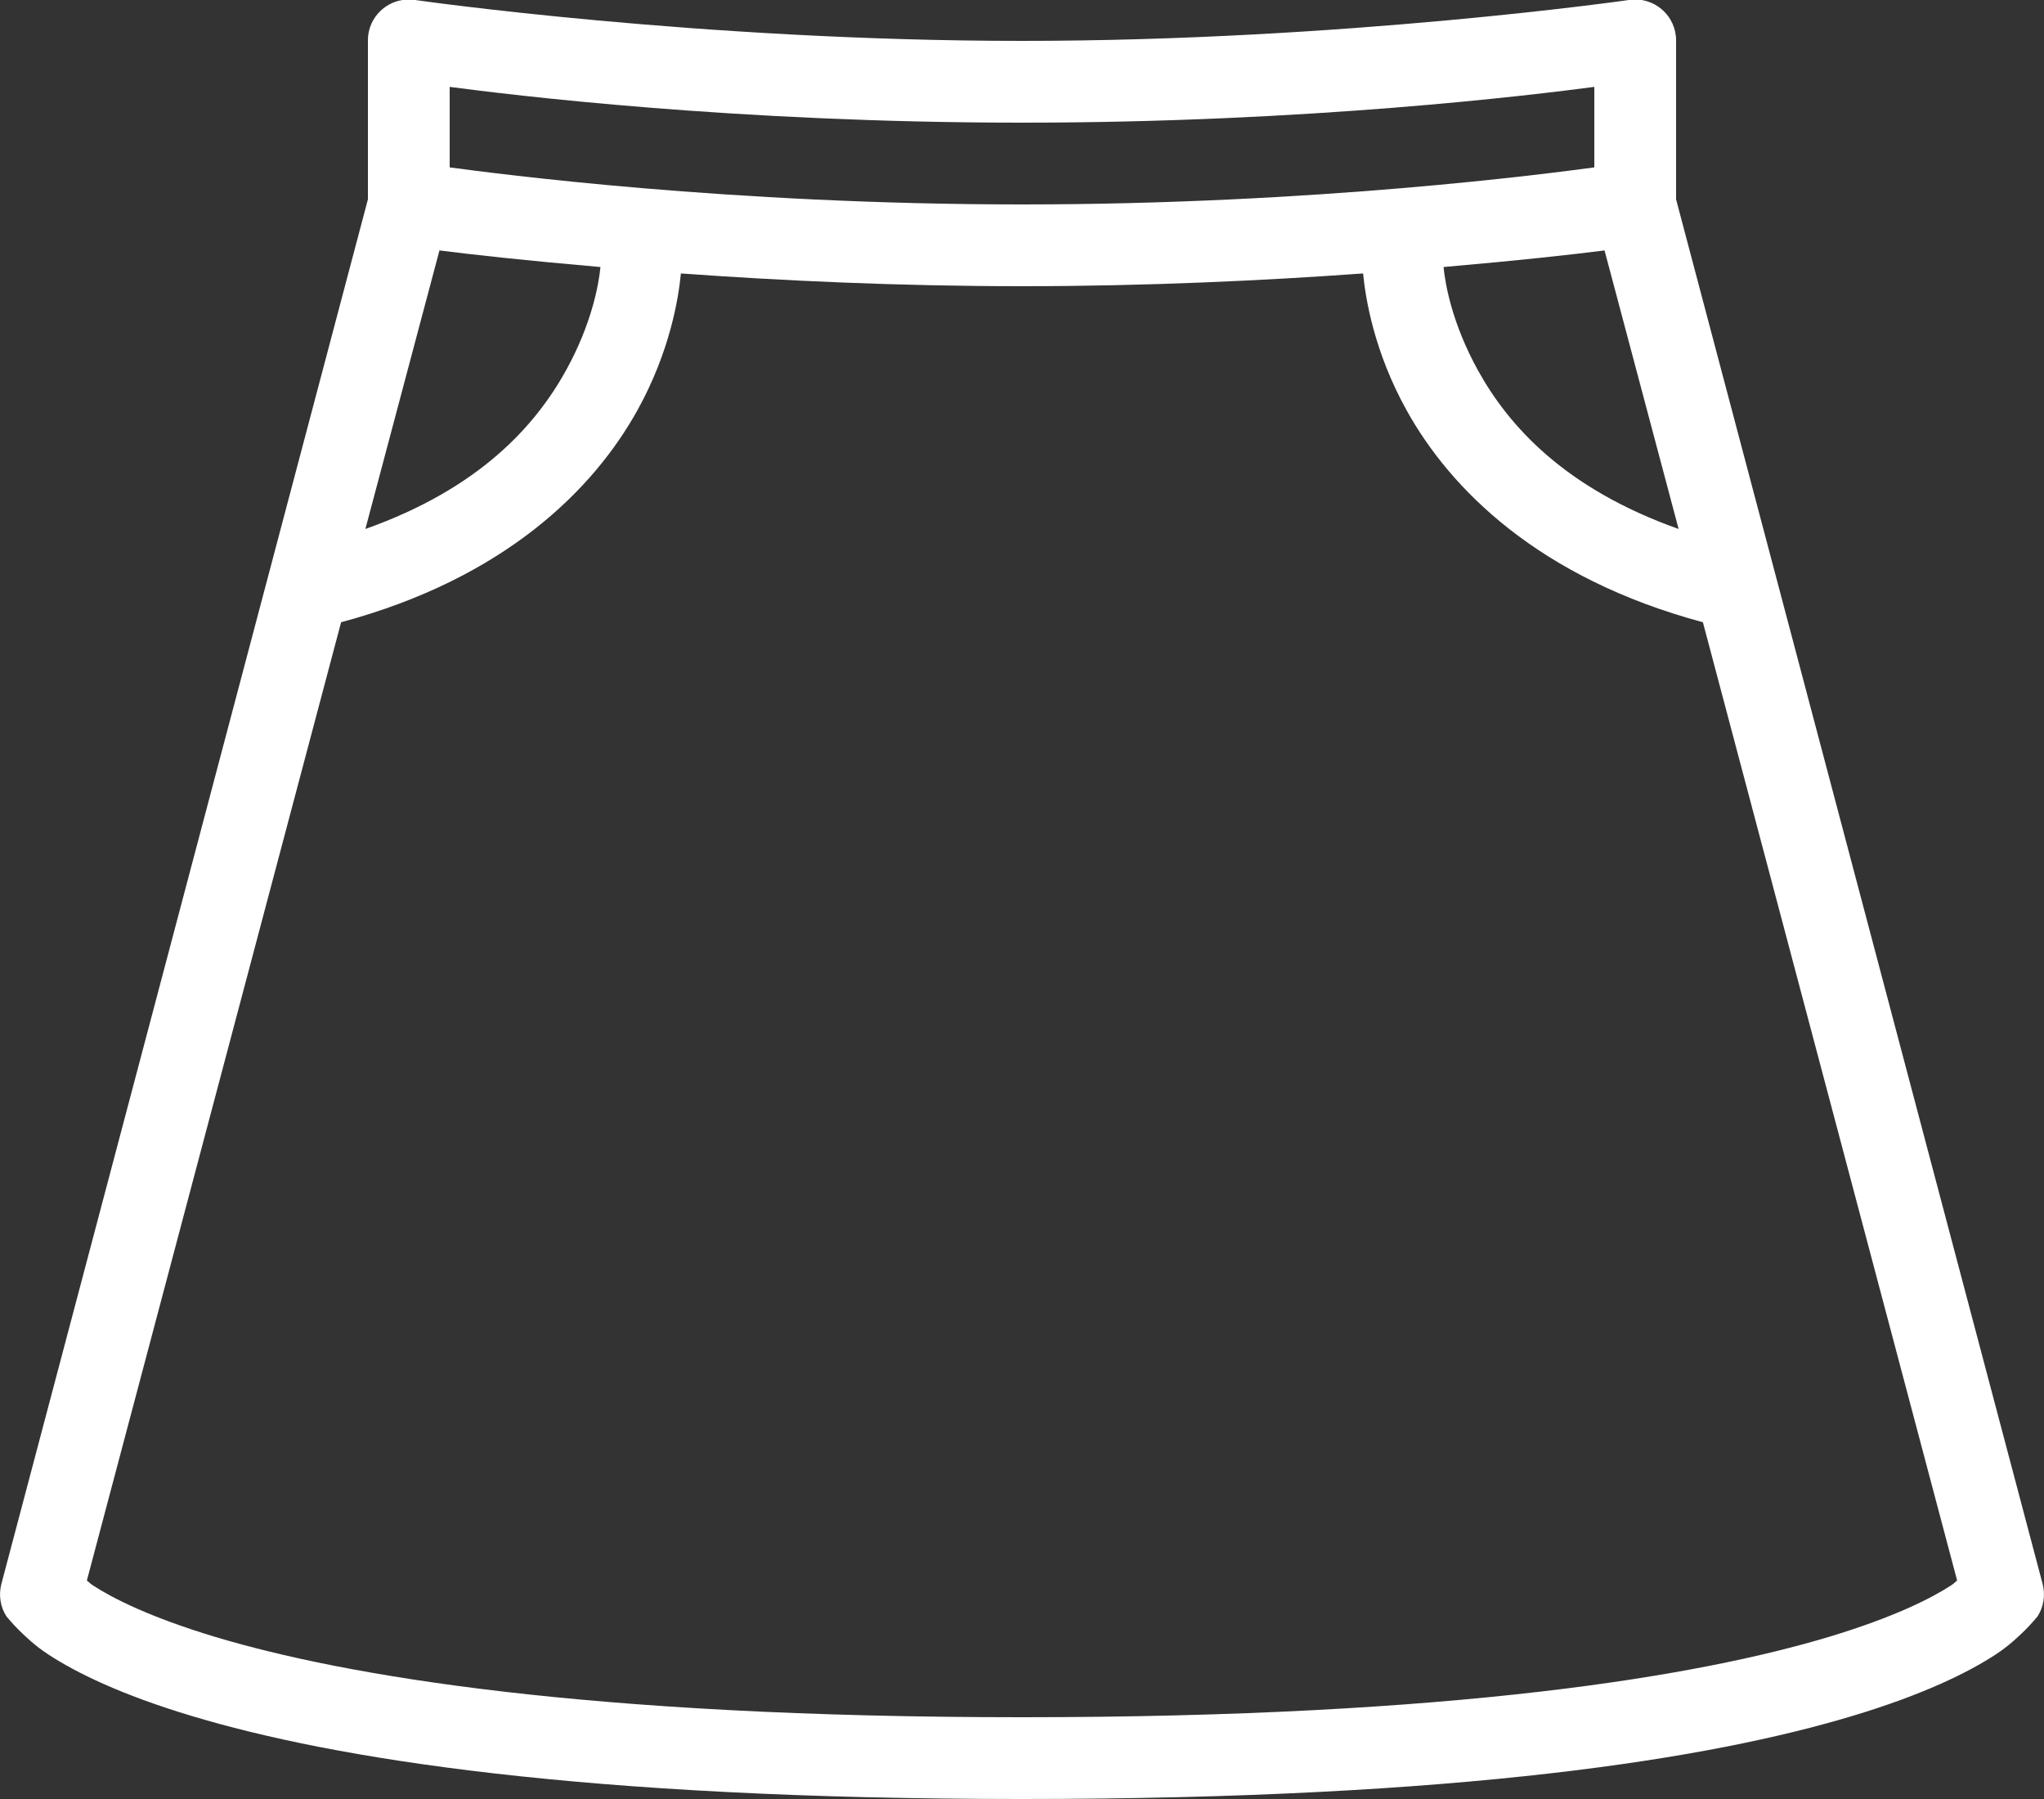 <svg xmlns="http://www.w3.org/2000/svg" width="50" height="44" viewBox="0 0 50 44">
  <rect x="0" y="0" width="50" height="44" fill="#333333" stroke="none"/>
  <path fill="#FFFFFF" d="M9.844,1 C9.352,1.078 8.992,1.504 9,2 L9,5.875 L0.031,39.75 C-0.035,40.016 0.008,40.301 0.156,40.531 C0.156,40.531 0.305,40.715 0.469,40.875 C0.633,41.035 0.852,41.25 1.188,41.469 C1.863,41.91 2.957,42.449 4.688,42.969 C8.152,44.012 14.223,45 25,45 C35.777,45 41.848,44.012 45.312,42.969 C47.043,42.449 48.137,41.91 48.812,41.469 C49.148,41.25 49.367,41.035 49.531,40.875 C49.695,40.715 49.844,40.531 49.844,40.531 C49.992,40.301 50.035,40.016 49.969,39.75 L41,5.875 L41,2 C41.004,1.707 40.879,1.426 40.652,1.23 C40.43,1.039 40.137,0.953 39.844,1 C39.844,1 32.875,2 25,2 C17.125,2 10.156,1 10.156,1 C10.051,0.984 9.949,0.984 9.844,1 Z M11,3.125 C12.484,3.32 17.977,4 25,4 C32.023,4 37.516,3.32 39,3.125 L39,5.094 C37.859,5.246 32.184,6 25,6 C17.816,6 12.141,5.246 11,5.094 L11,3.125 Z M10.75,7.125 C11.551,7.227 12.805,7.367 14.688,7.531 C14.648,7.945 14.48,8.914 13.844,10.062 C13.098,11.41 11.734,12.945 8.938,13.938 L10.75,7.125 Z M39.25,7.125 L41.062,13.938 C38.266,12.945 36.902,11.41 36.156,10.062 C35.52,8.914 35.352,7.945 35.312,7.531 C37.195,7.367 38.449,7.227 39.25,7.125 Z M16.656,7.688 C19.082,7.863 21.961,8 25,8 C28.039,8 30.918,7.863 33.344,7.688 C33.402,8.297 33.613,9.602 34.406,11.031 C35.477,12.965 37.645,15.141 41.656,16.219 L47.875,39.656 C47.812,39.703 47.809,39.723 47.719,39.781 C47.242,40.09 46.34,40.551 44.75,41.031 C41.57,41.988 35.652,43 25,43 C14.348,43 8.43,41.988 5.25,41.031 C3.66,40.551 2.758,40.09 2.281,39.781 C2.191,39.723 2.188,39.703 2.125,39.656 L8.344,16.219 C12.355,15.141 14.523,12.965 15.594,11.031 C16.387,9.602 16.598,8.297 16.656,7.688 Z" transform="translate(0 -1)"/>
</svg>
